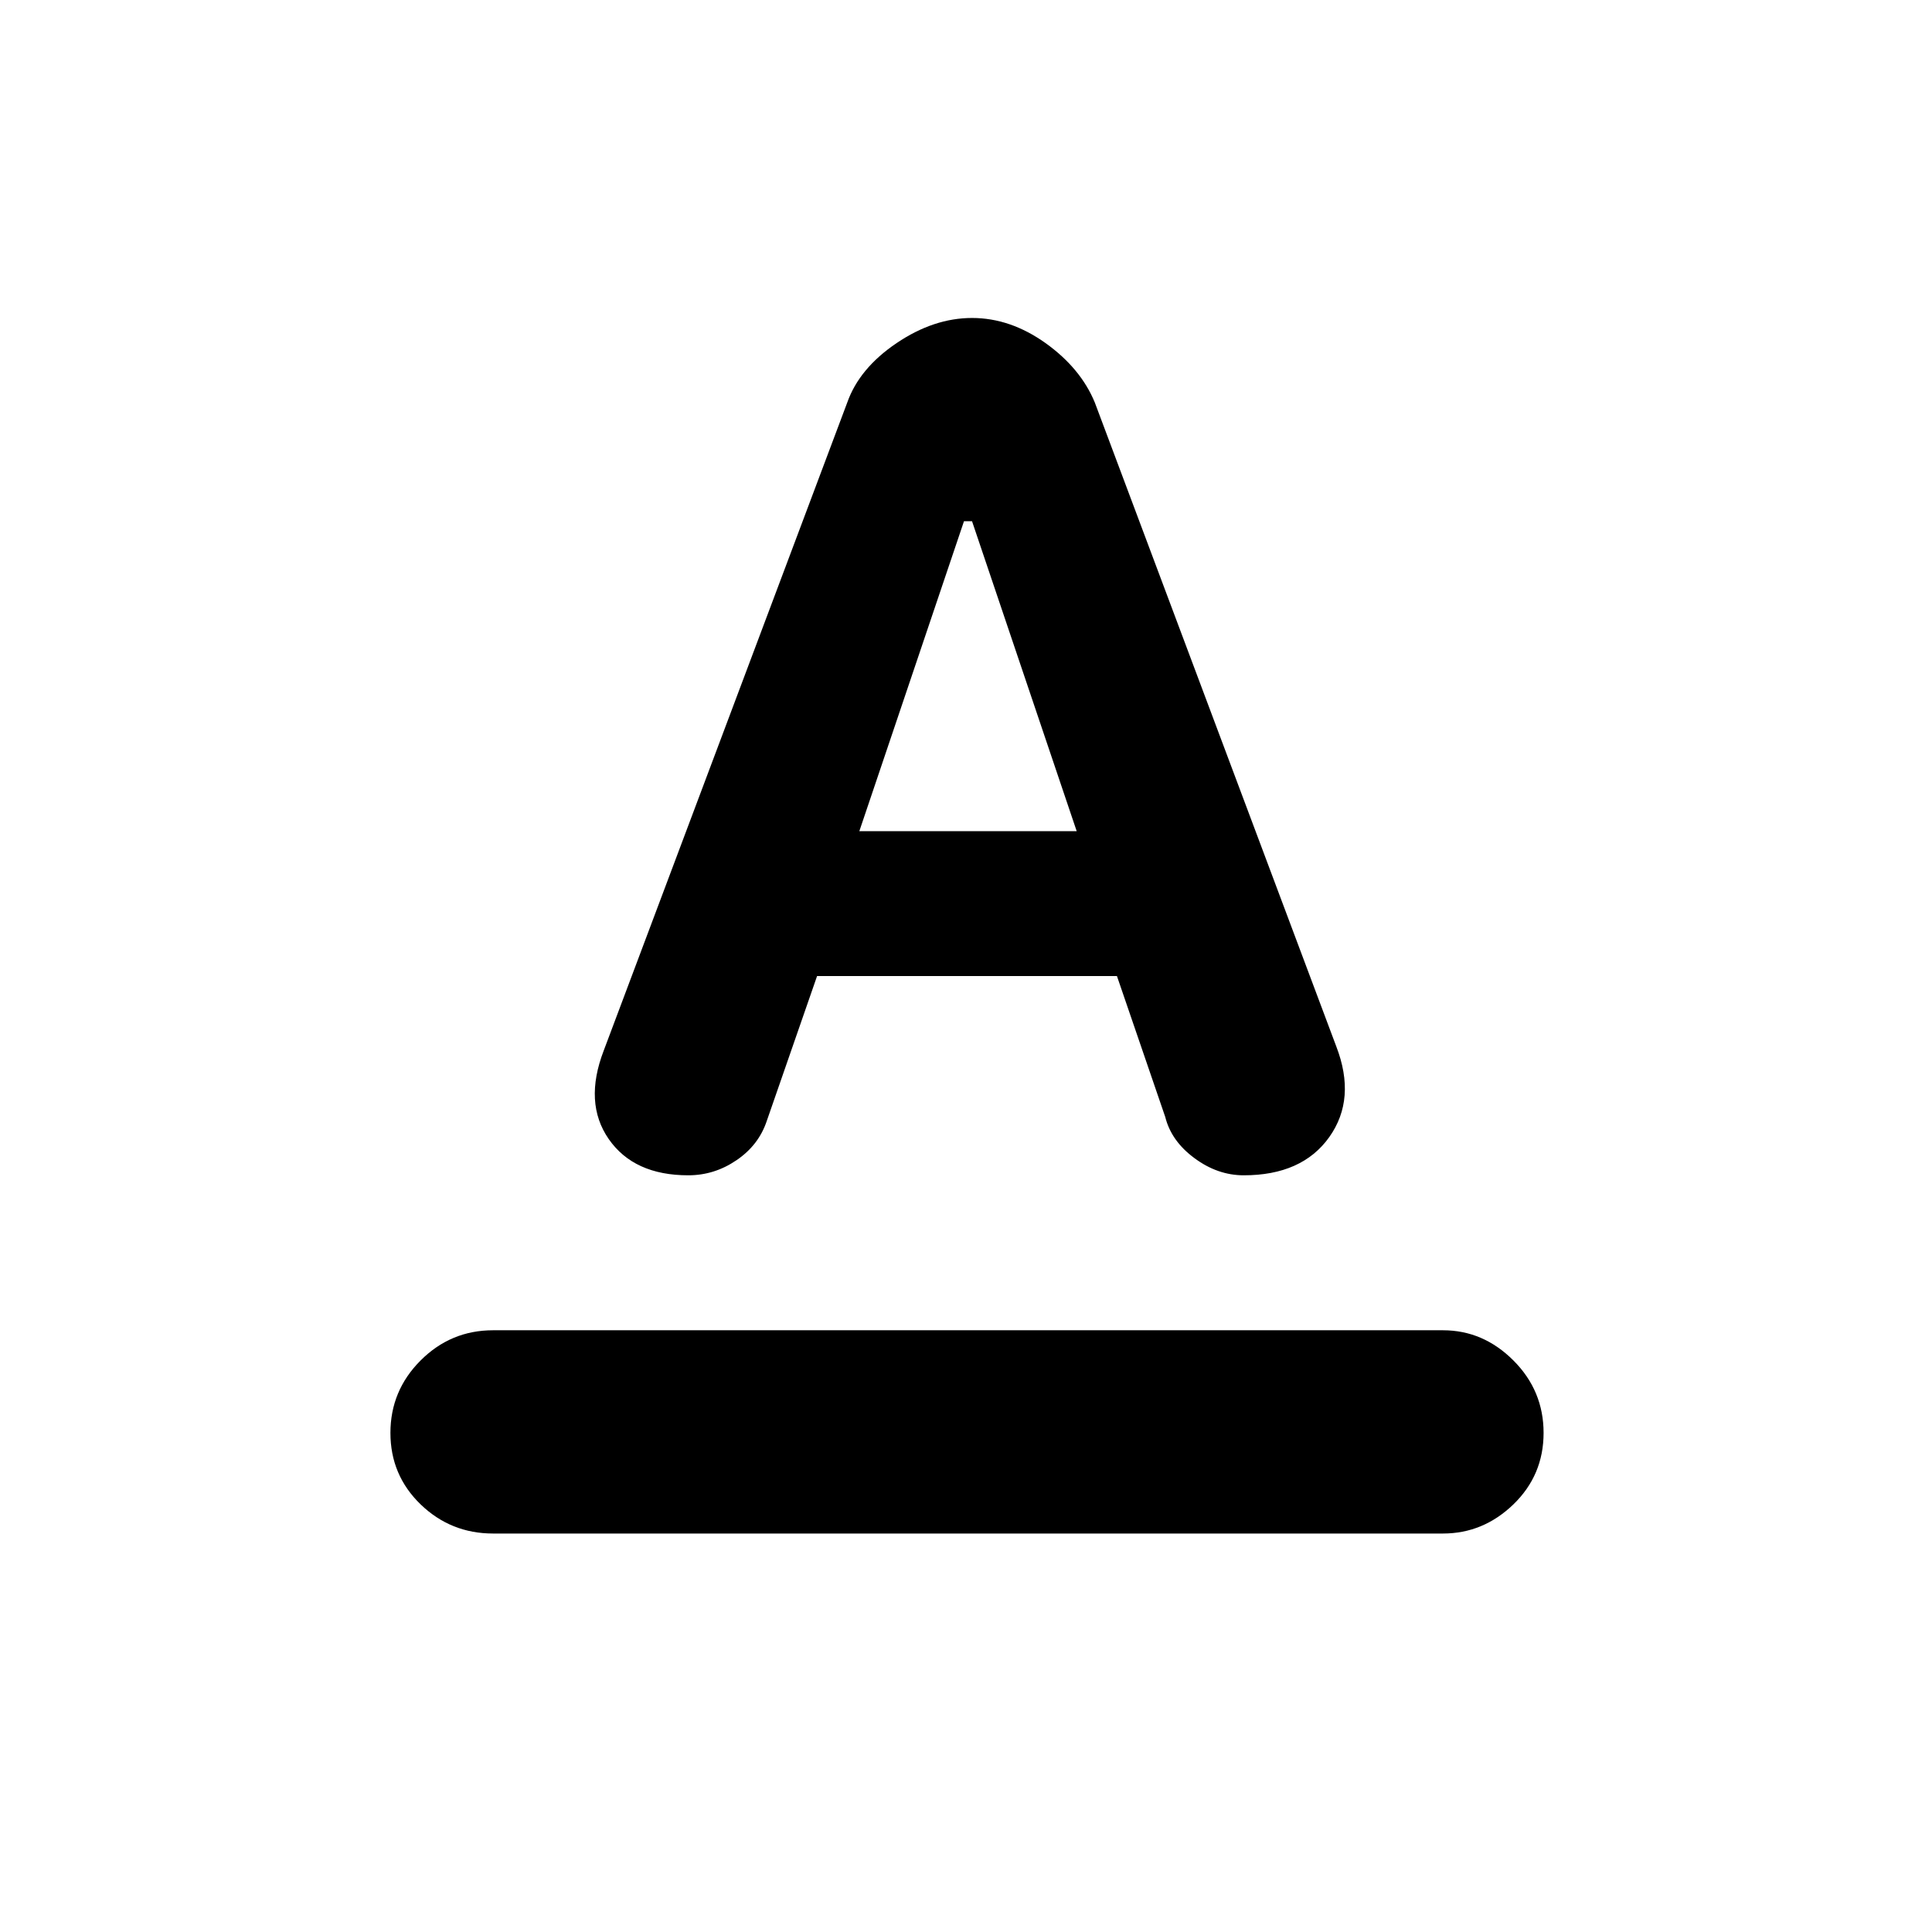 <svg xmlns="http://www.w3.org/2000/svg" height="24" width="24"><path d="M6.125 19.05q-.525 0-.9-.362-.375-.363-.375-.888t.375-.9q.375-.375.9-.375h11.8q.5 0 .875.375t.375.9q0 .525-.375.888-.375.362-.875.362Zm4.55-8.725h2.7l-1.3-3.85h-.1ZM8.55 14.6q-.675 0-.988-.45-.312-.45-.062-1.1L10.525 5q.15-.425.613-.738.462-.312.937-.312.475 0 .913.312.437.313.612.738l3 8q.25.65-.087 1.125-.338.475-1.063.475-.325 0-.612-.213-.288-.212-.363-.512l-.6-1.75H10.15l-.625 1.8q-.1.3-.375.487-.275.188-.6.188Z"/></svg>